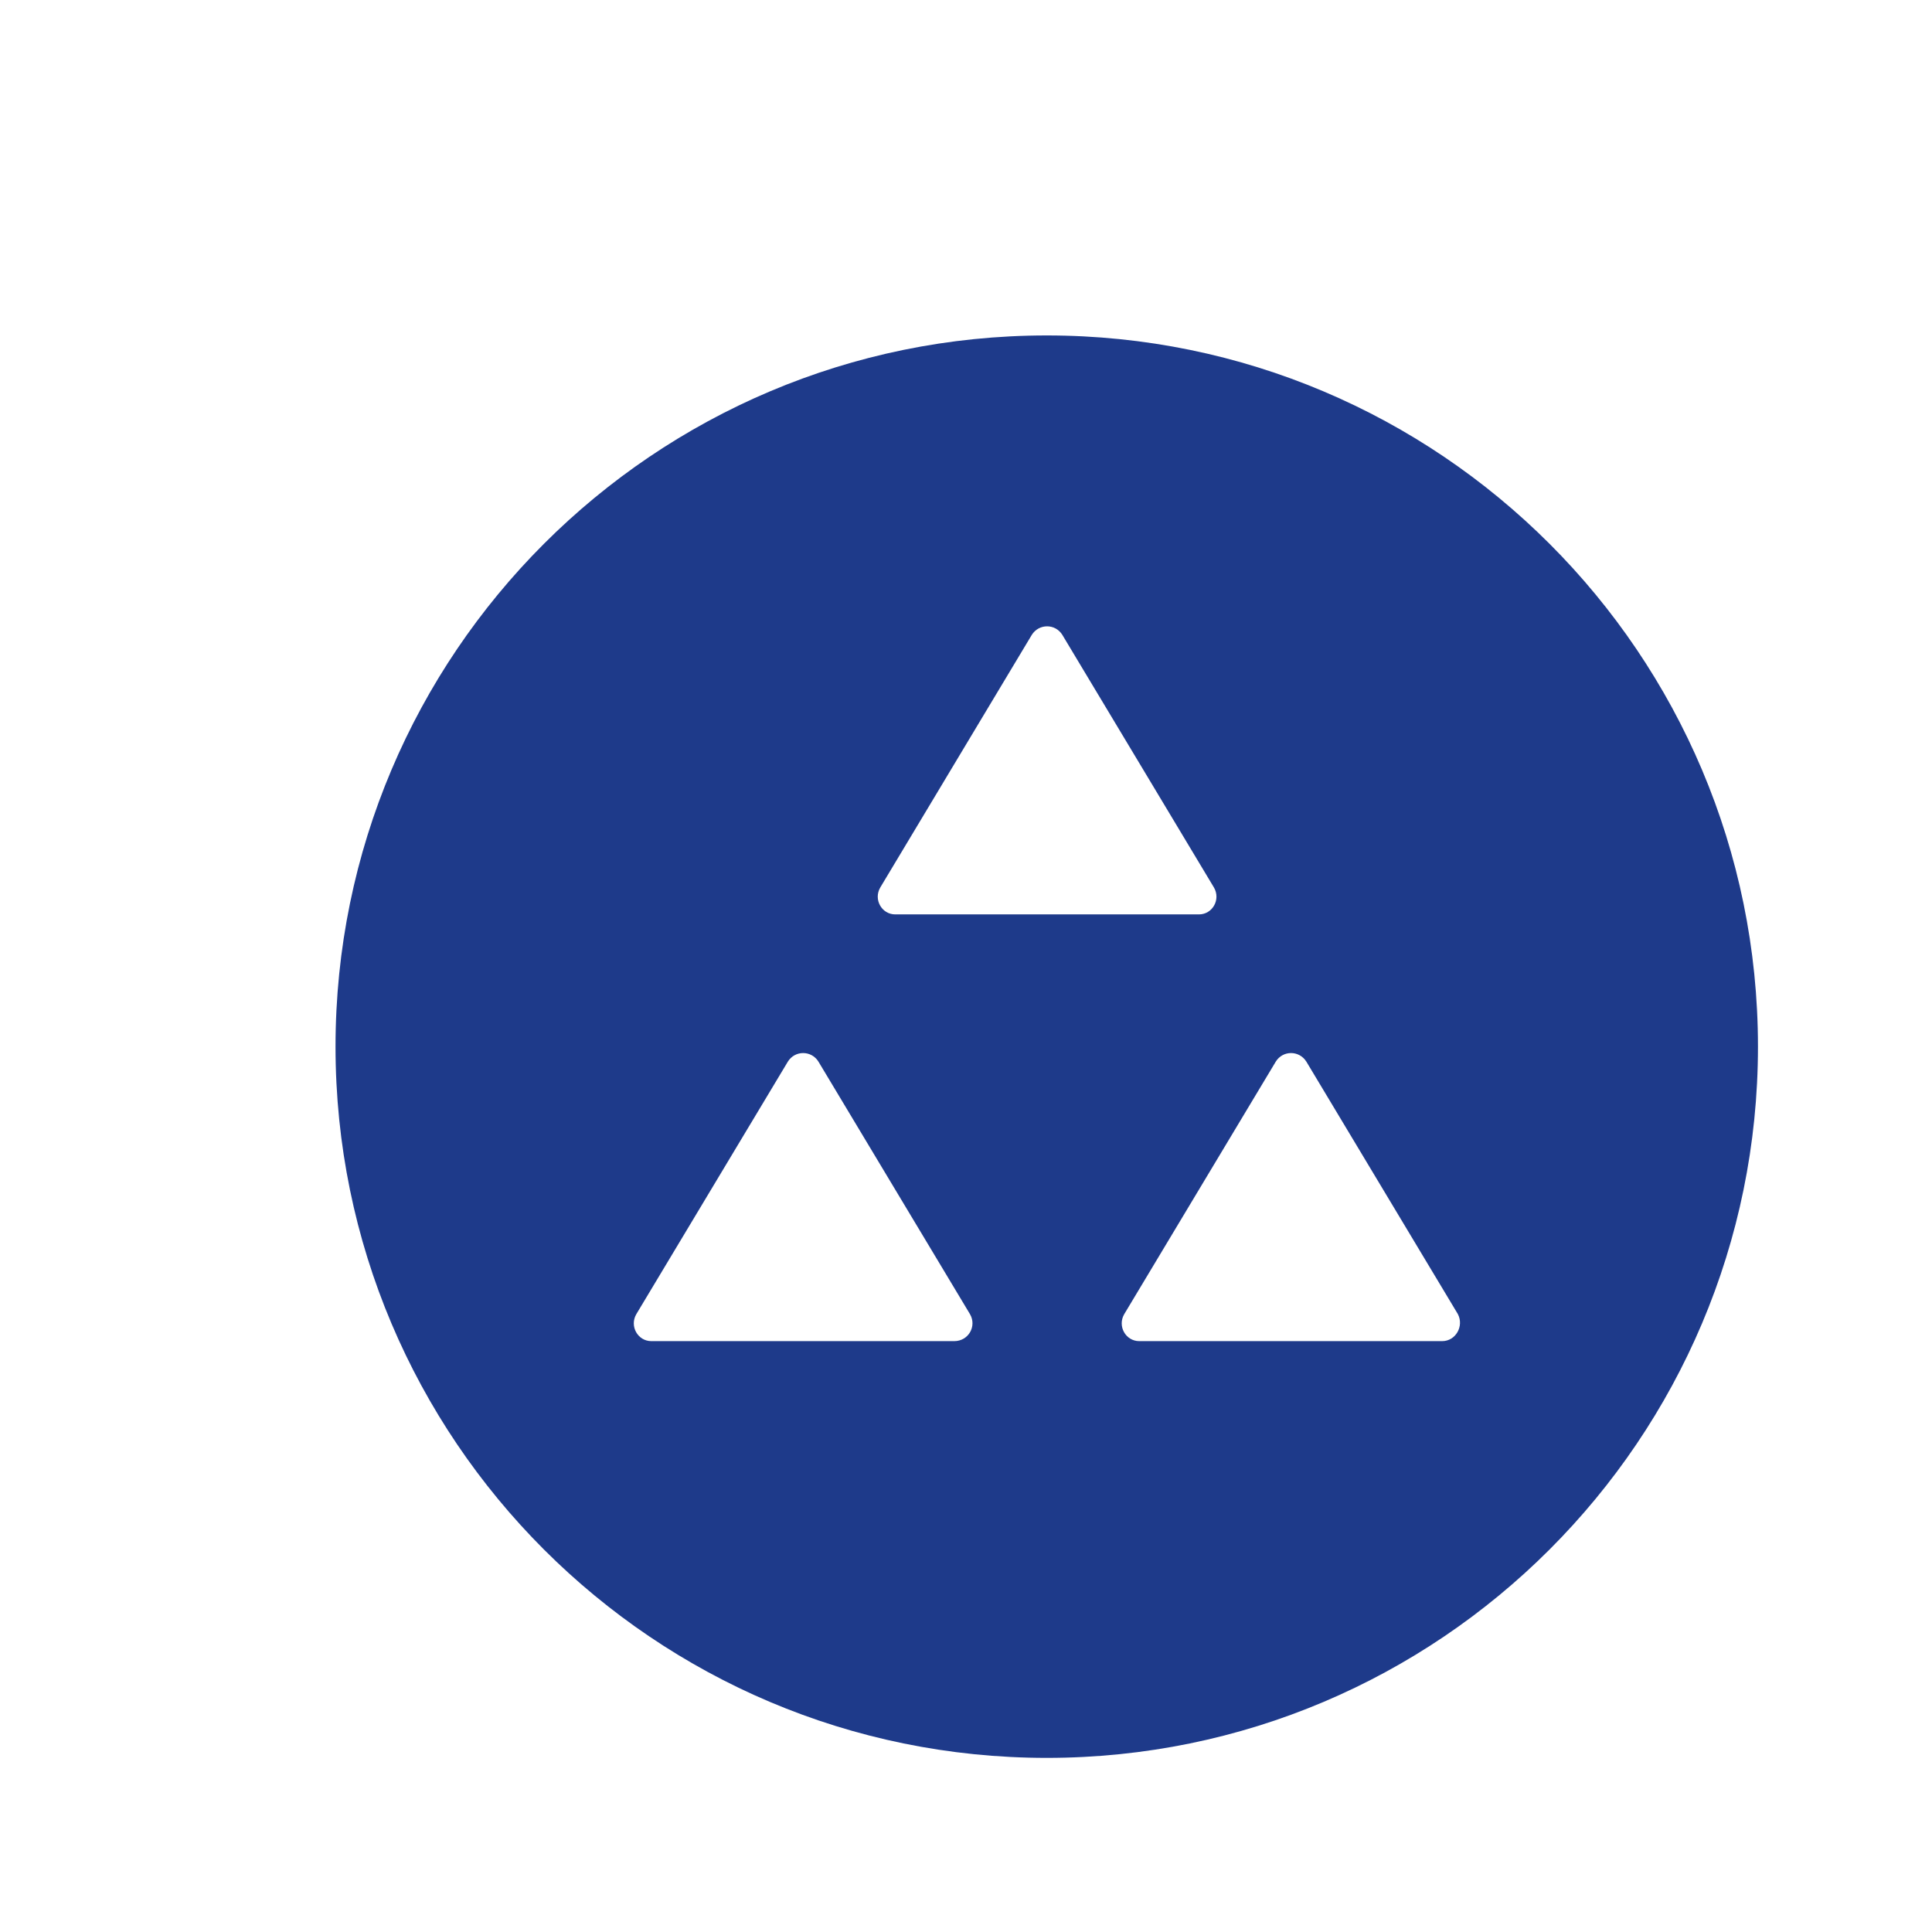 <svg width="24" height="24" viewBox="0 0 24 24" fill="none" xmlns="http://www.w3.org/2000/svg">
<path d="M13.003 4.167C8.126 4.167 4.168 8.125 4.168 13.002C4.168 17.879 8.126 21.837 13.003 21.837C17.88 21.837 21.838 17.879 21.838 13.002C21.838 8.125 17.88 4.167 13.003 4.167ZM11.854 16.66H8.091C7.923 16.66 7.817 16.474 7.905 16.324L9.787 13.188C9.875 13.046 10.079 13.046 10.167 13.188L12.049 16.324C12.137 16.474 12.031 16.66 11.854 16.66ZM11.121 11.359C10.953 11.359 10.847 11.173 10.936 11.023L12.817 7.887C12.906 7.745 13.109 7.745 13.197 7.887L15.079 11.023C15.168 11.173 15.062 11.359 14.894 11.359H11.121ZM17.915 16.66H14.152C13.984 16.66 13.878 16.474 13.966 16.324L15.848 13.188C15.936 13.046 16.139 13.046 16.228 13.188L18.11 16.324C18.189 16.474 18.083 16.66 17.915 16.66Z" fill="#1E3A8A"/>
</svg>
